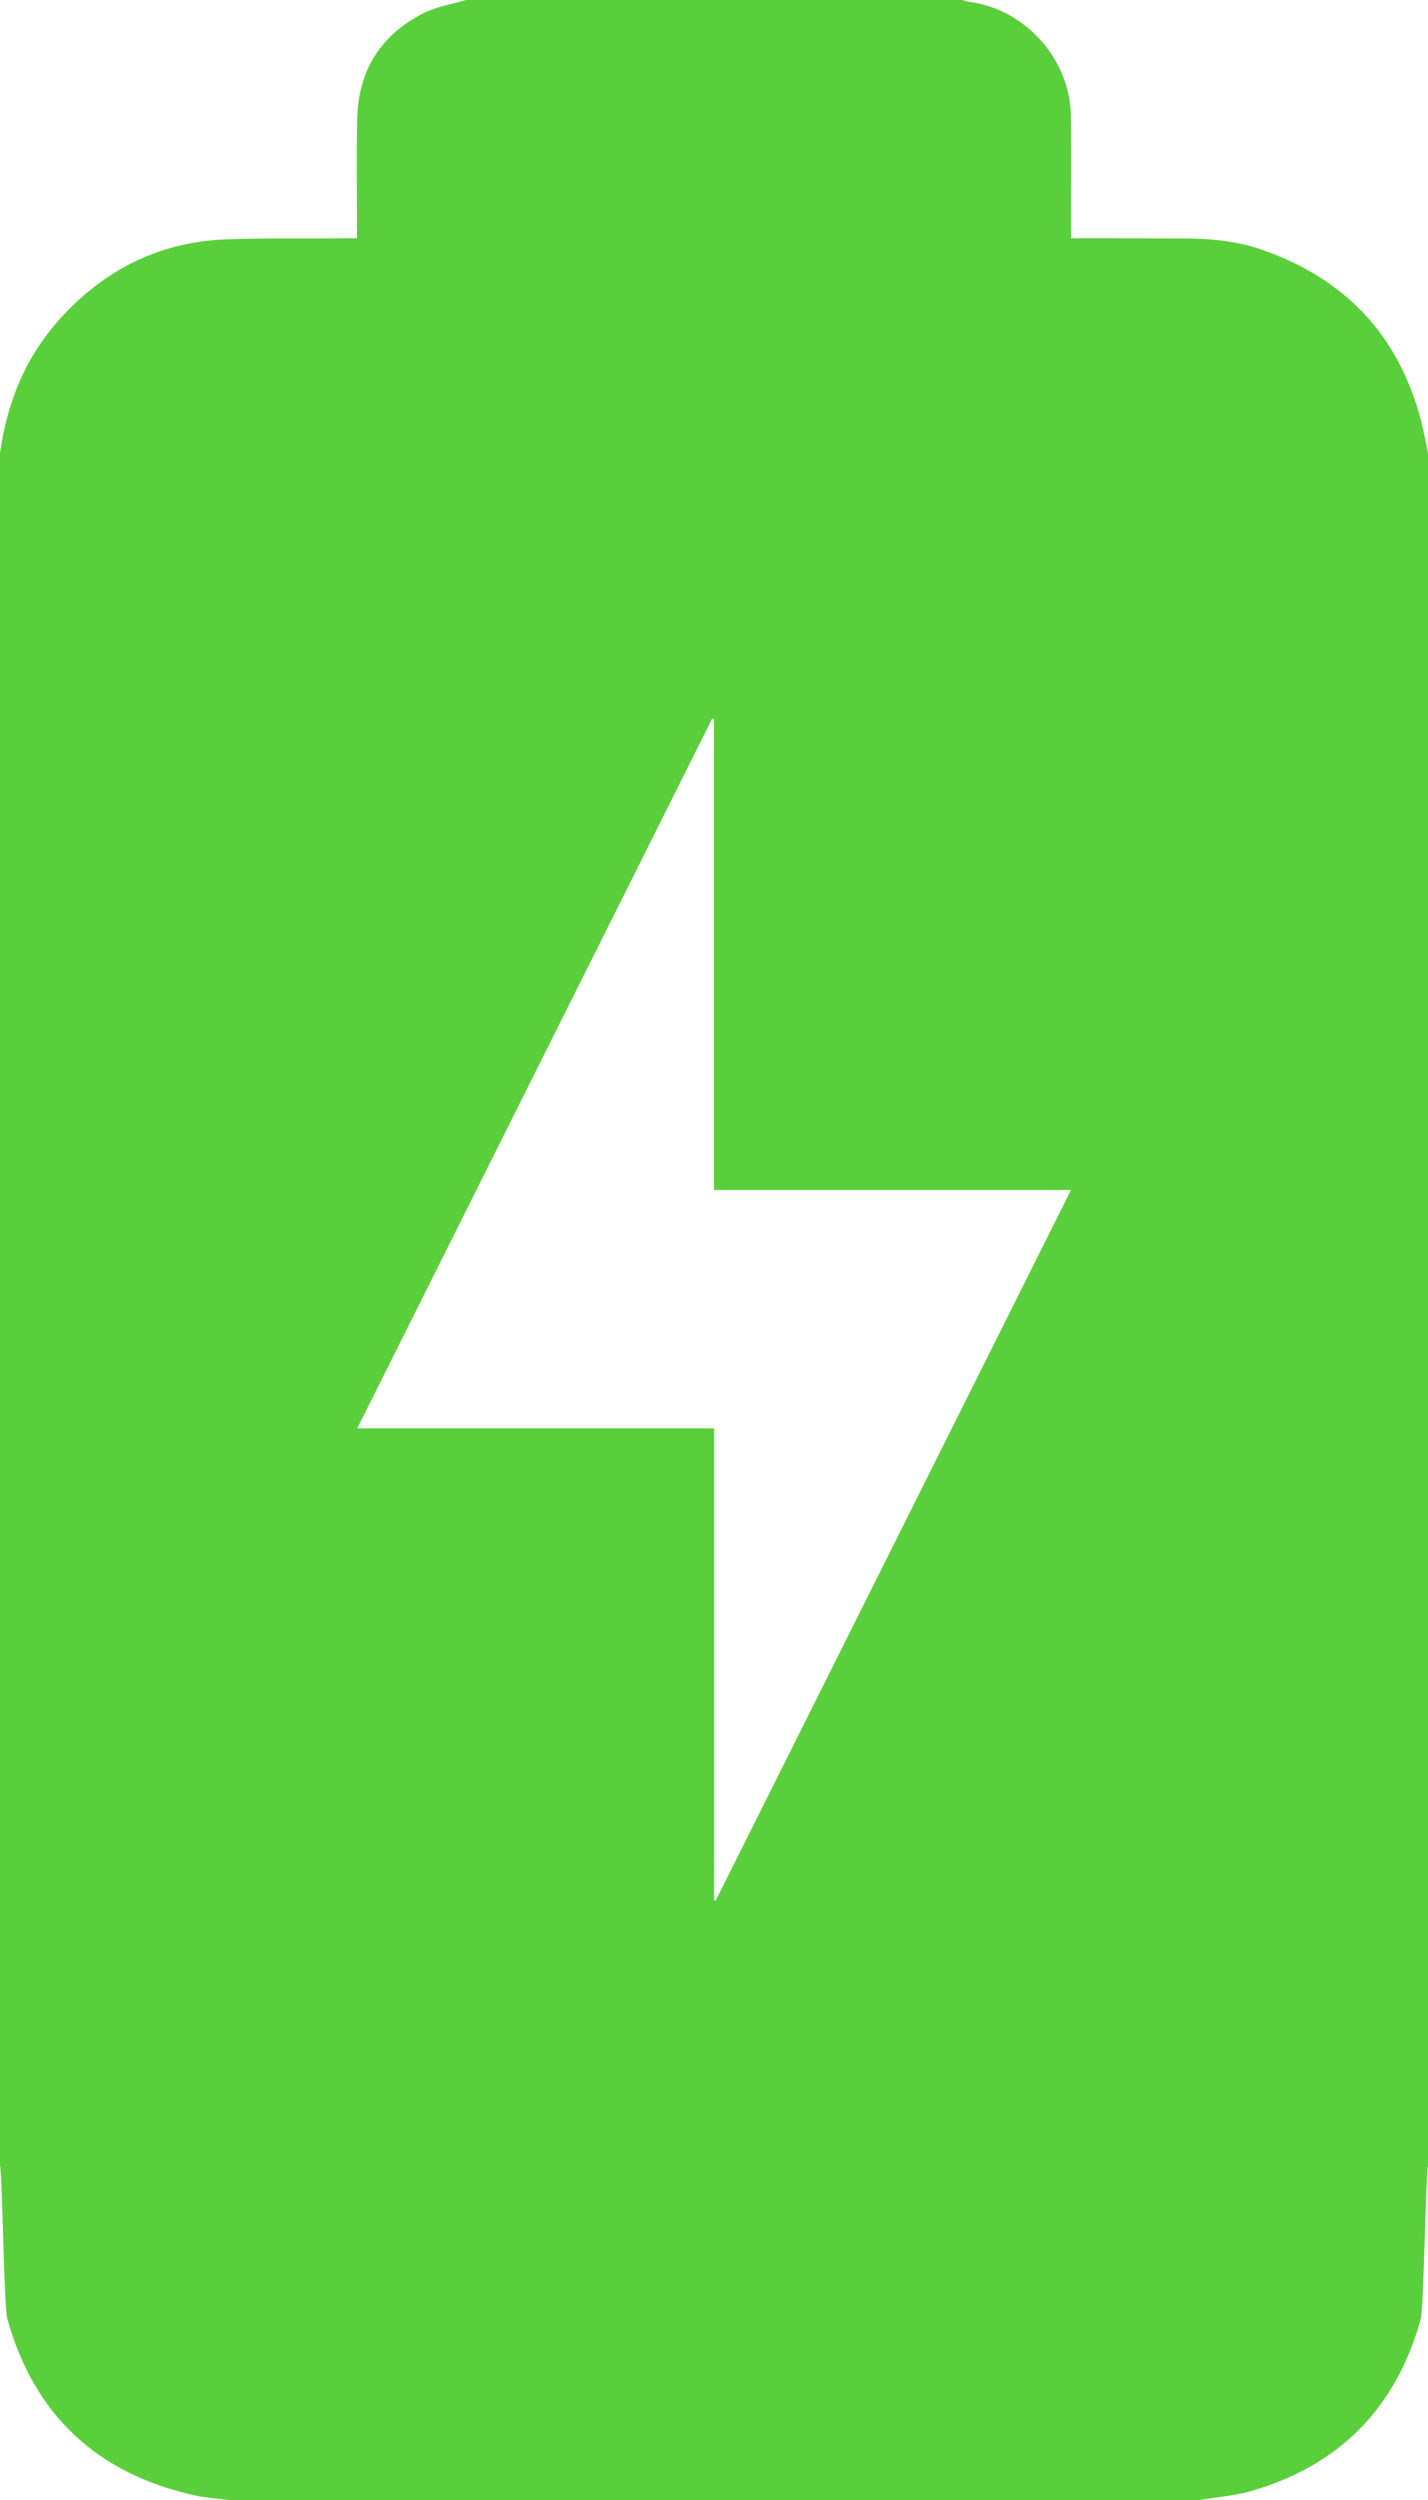 <?xml version="1.0" encoding="UTF-8" standalone="no"?>
<svg width="12px" height="21px" viewBox="0 0 12 21" version="1.1" xmlns="http://www.w3.org/2000/svg" xmlns:xlink="http://www.w3.org/1999/xlink">
    <!-- Generator: sketchtool 46.2 (44496) - http://www.bohemiancoding.com/sketch -->
    <title>BD92AB11-D8B3-47A9-8998-FB7725ED58E5</title>
    <desc>Created with sketchtool.</desc>
    <defs></defs>
    <g id="Page-1" stroke="none" stroke-width="1" fill="none" fill-rule="evenodd">
        <g id="2.Catalog-menu---Desktop" transform="translate(-23, -121)" fill="#5ACF3C">
            <path d="M29,127.04 C28.995,127.039 28.989,127.038 28.984,127.037 C27.992,129.02 27,131.002 26.002,132.998 L29.001,132.998 L29.001,136.963 C29.005,136.963 29.01,136.964 29.014,136.965 C30.008,134.98 31.001,132.994 32,130.996 L29,130.996 L29,127.04 Z M23,124.808 C23.067,124.332 23.242,123.952 23.544,123.635 C23.91,123.249 24.36,123.032 24.894,123.011 C25.231,122.998 25.569,123.005 25.906,123.002 C25.936,123.002 25.965,123.002 26,123.002 C26,122.966 26,122.939 26,122.912 C26,122.607 25.995,122.302 26.002,121.998 C26.01,121.589 26.203,121.288 26.567,121.107 C26.674,121.054 26.799,121.035 26.915,121 L31.085,121 C31.104,121.005 31.123,121.013 31.142,121.015 C31.615,121.075 31.994,121.498 31.999,121.975 C32.002,122.25 32,122.525 32,122.8 C32,122.864 32,122.929 32,123.002 C32.033,123.002 32.059,123.002 32.086,123.002 C32.374,123.002 32.661,123.002 32.949,123.003 C33.172,123.003 33.393,123.024 33.605,123.098 C34.303,123.34 34.753,123.815 34.941,124.532 C34.965,124.623 34.981,124.716 35,124.808 L35,139.186 C34.98,139.285 34.965,140.387 34.938,140.484 C34.729,141.231 34.252,141.715 33.505,141.927 C33.368,141.966 33.222,141.976 33.08,142 L24.92,142 C24.826,141.988 24.731,141.982 24.64,141.962 C23.819,141.781 23.288,141.289 23.061,140.477 C23.034,140.382 23.02,139.283 23,139.186 C23,134.393 23,129.601 23,124.808 Z" id="Fill-1"></path>
        </g>
    </g>
</svg>